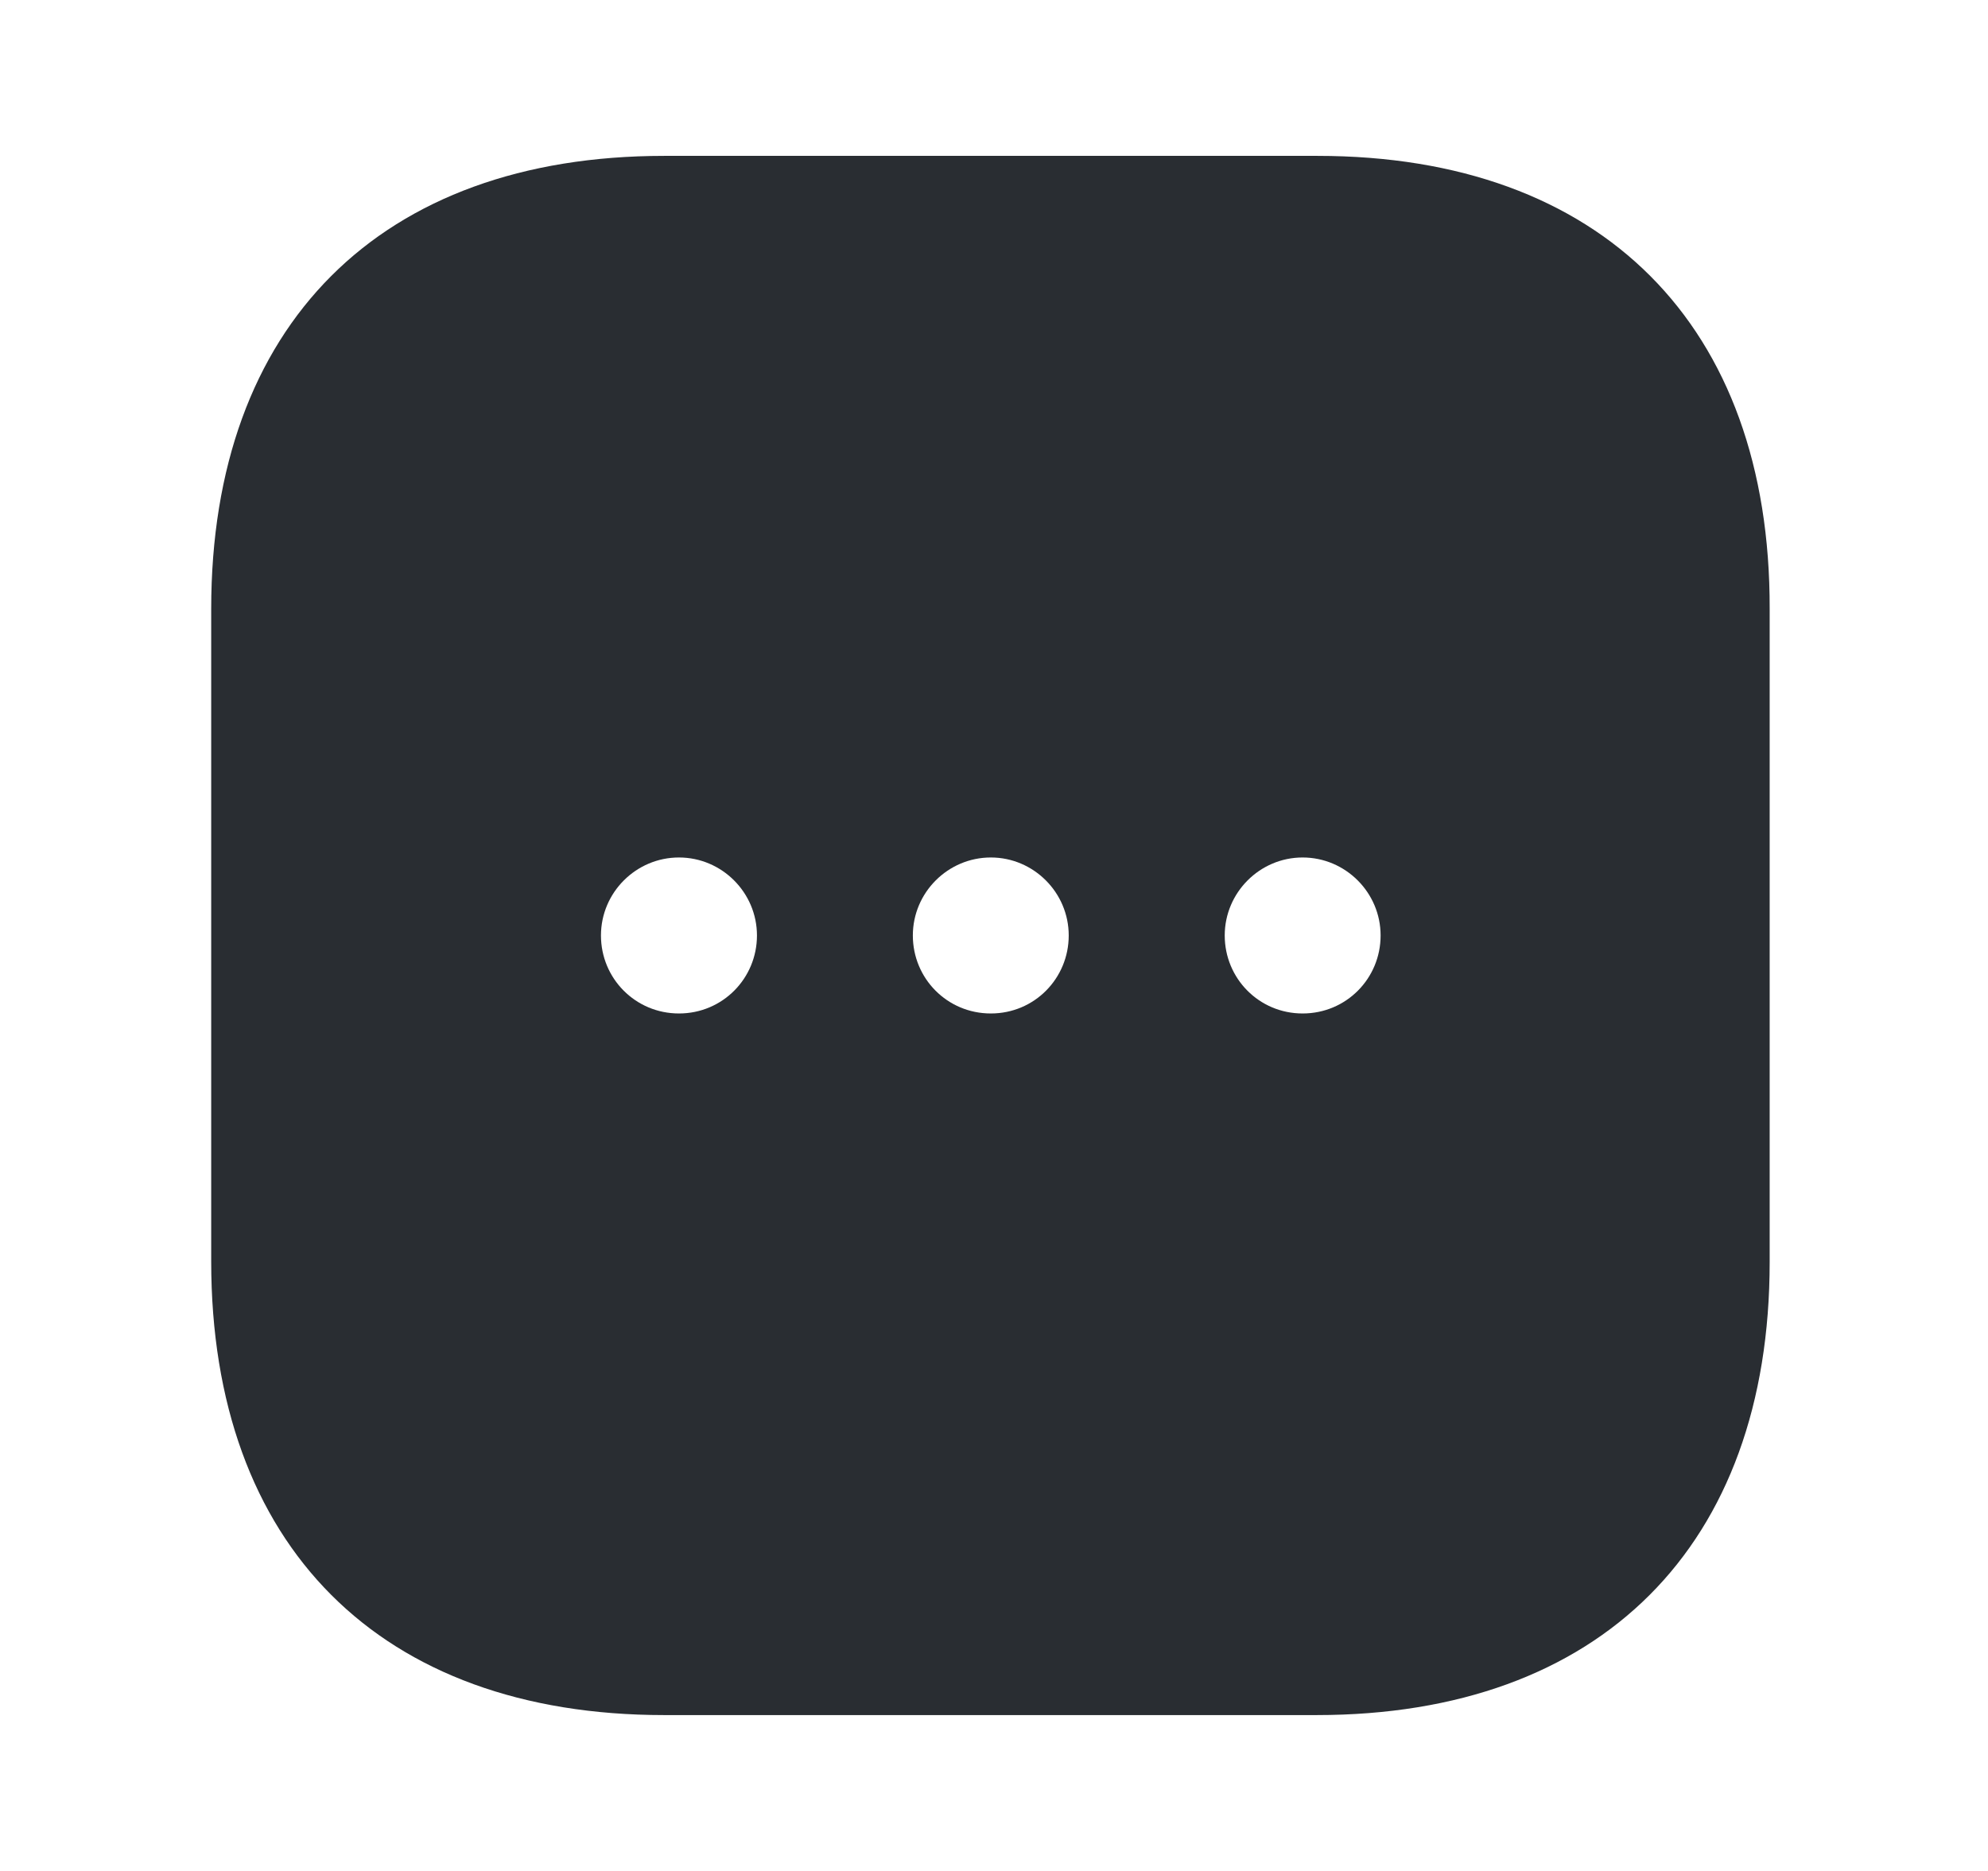<svg width="17" height="16" viewBox="0 0 17 16" fill="none" xmlns="http://www.w3.org/2000/svg">
<path d="M11.266 1.333H5.679C3.253 1.333 1.806 2.78 1.806 5.207V10.787C1.806 13.22 3.253 14.667 5.679 14.667H11.259C13.686 14.667 15.133 13.22 15.133 10.793V5.207C15.139 2.78 13.693 1.333 11.266 1.333ZM5.806 8.667C5.433 8.667 5.139 8.367 5.139 8C5.139 7.633 5.439 7.333 5.806 7.333C6.173 7.333 6.473 7.633 6.473 8C6.473 8.367 6.179 8.667 5.806 8.667ZM8.473 8.667C8.099 8.667 7.806 8.367 7.806 8C7.806 7.633 8.106 7.333 8.473 7.333C8.839 7.333 9.139 7.633 9.139 8C9.139 8.367 8.846 8.667 8.473 8.667ZM11.139 8.667C10.766 8.667 10.473 8.367 10.473 8C10.473 7.633 10.773 7.333 11.139 7.333C11.506 7.333 11.806 7.633 11.806 8C11.806 8.367 11.513 8.667 11.139 8.667Z" fill="#292D32"/>
</svg>
